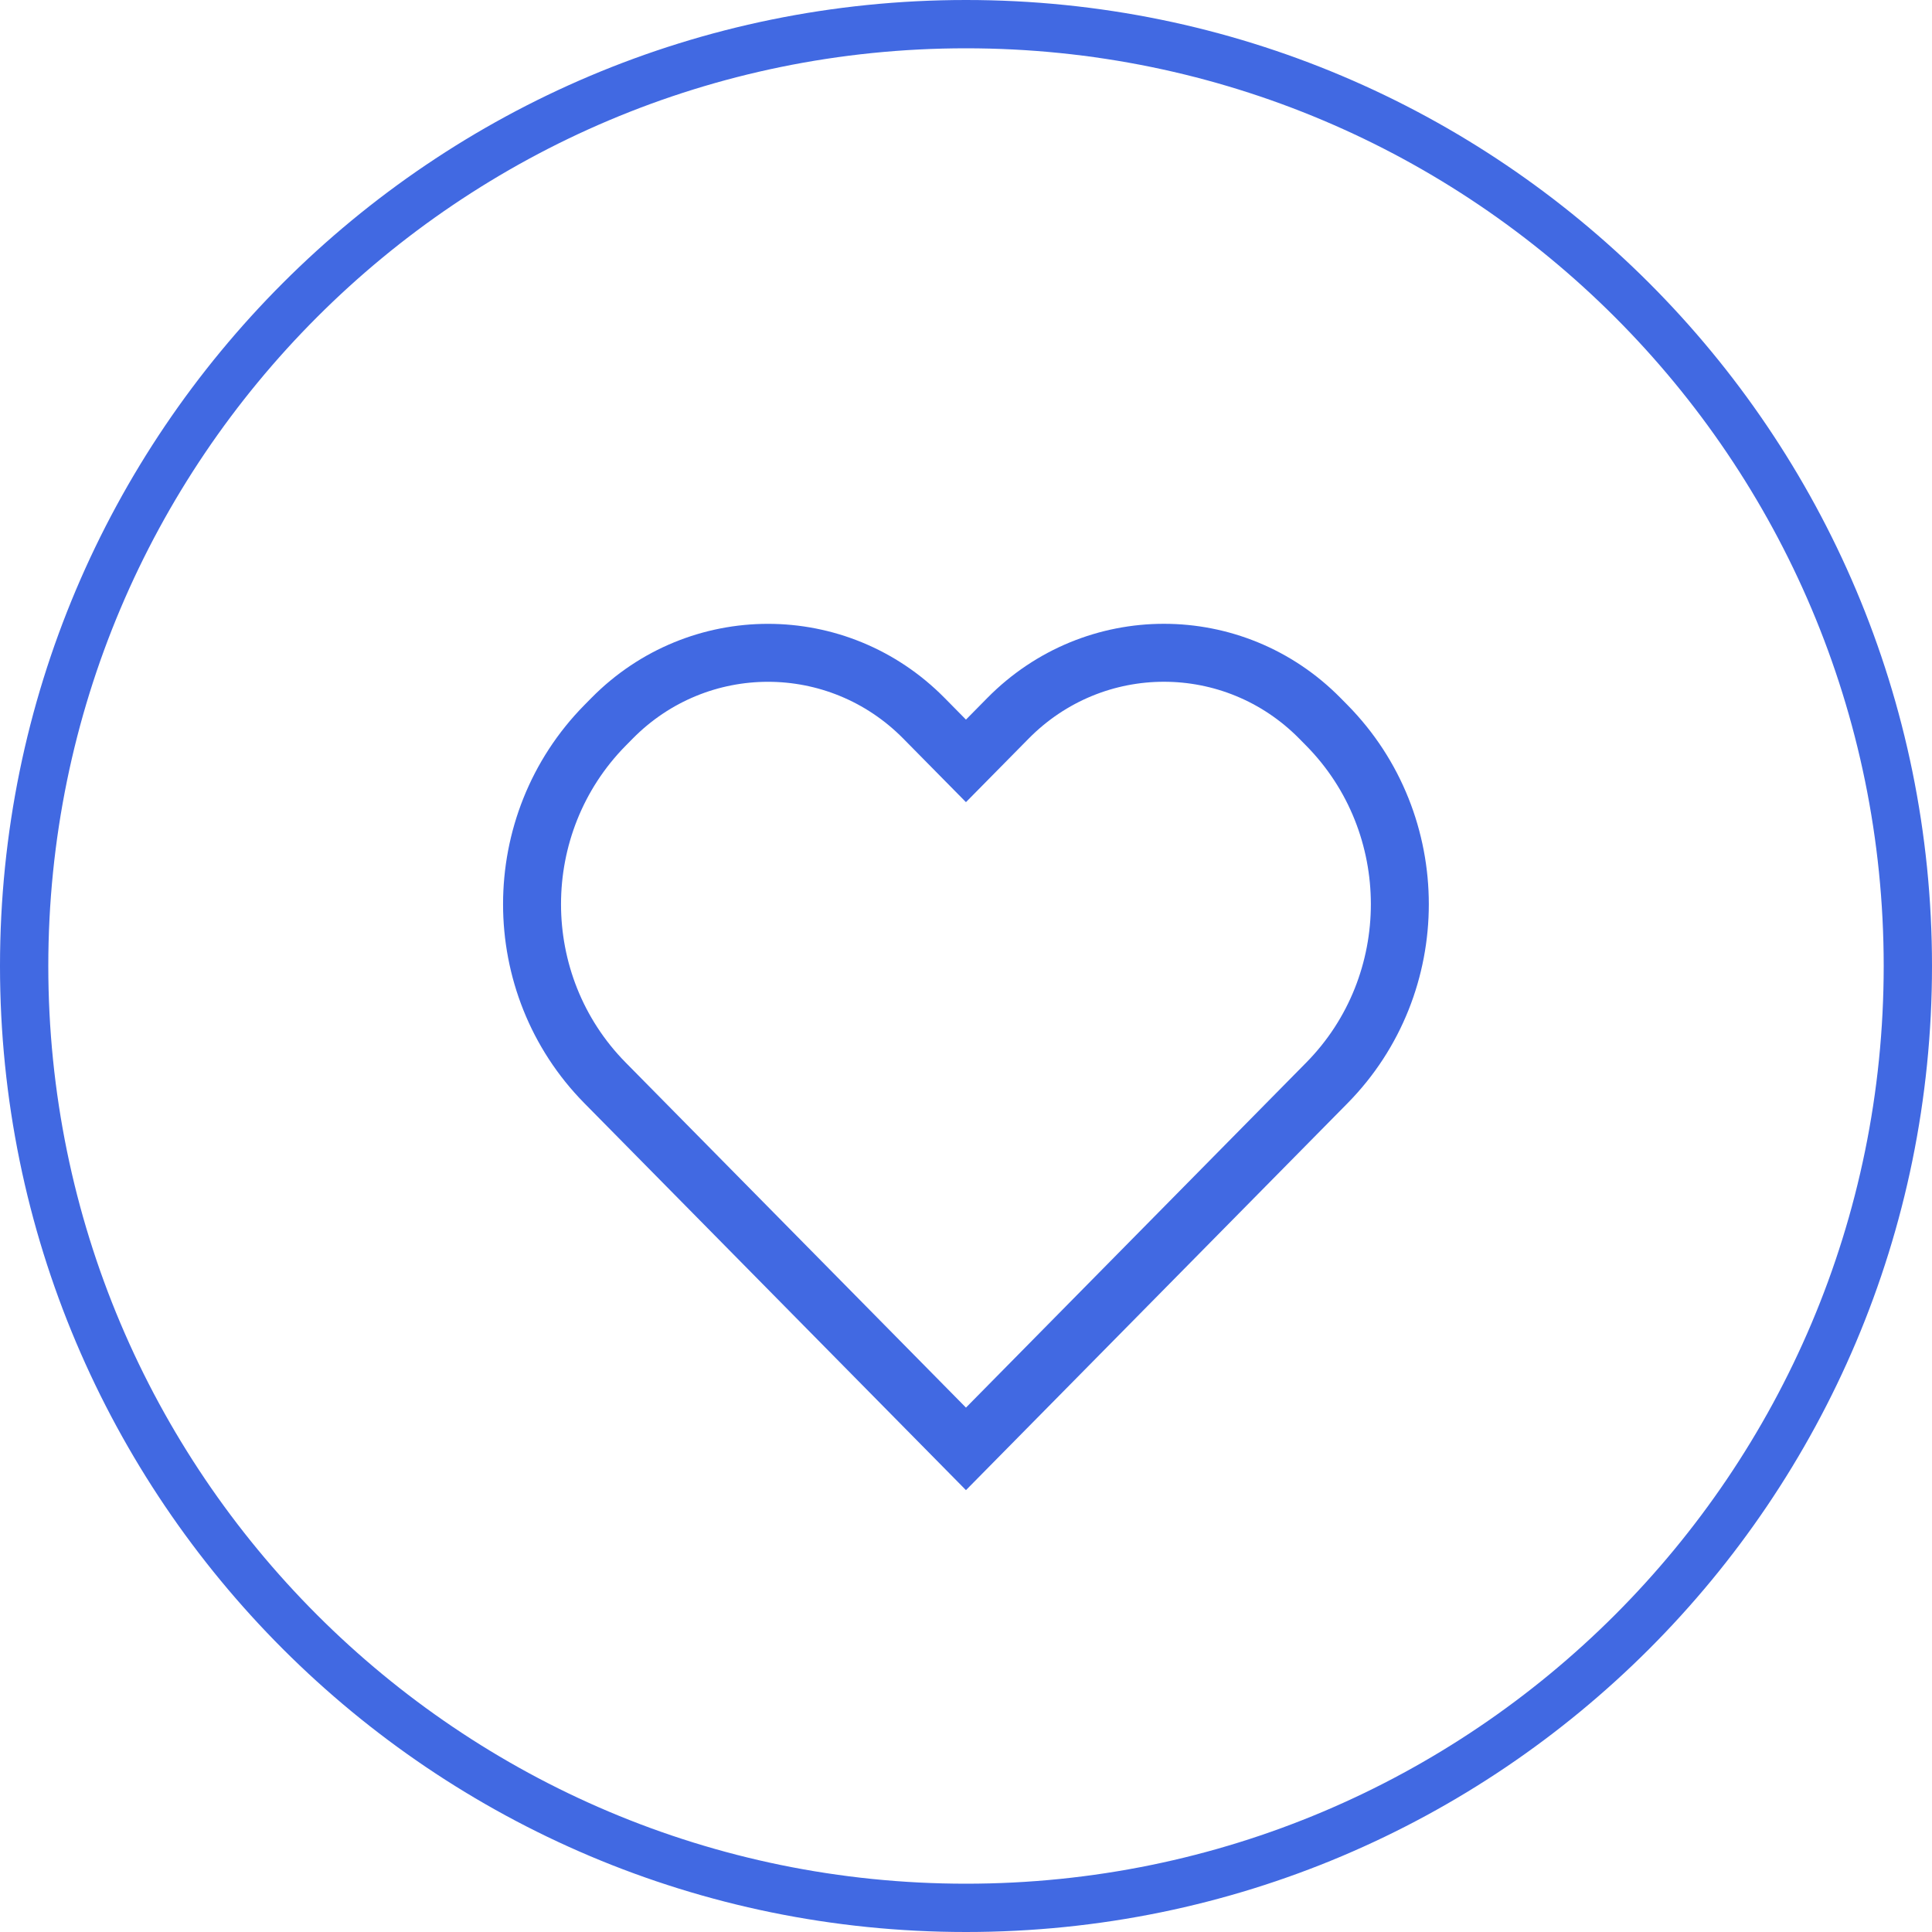 <?xml version="1.0" encoding="UTF-8"?>
<svg width="160px" height="160px" viewBox="0 0 160 160" version="1.1" xmlns="http://www.w3.org/2000/svg" xmlns:xlink="http://www.w3.org/1999/xlink">
    <title>Group</title>
    <g id="Page-1" stroke="none" stroke-width="1" fill="none" fill-rule="evenodd">
        <g id="11-copy-19" transform="translate(-127, -248)" fill-rule="nonzero">
            <g id="Group" transform="translate(127, 248)">
                <path d="M76.52,59.488 C69.386,52.254 57.815,52.258 50.685,59.487 L50.11,60.07 C42.045,68.248 42.047,81.51 50.105,89.68 L79.997,119.99 L109.889,89.68 C117.951,81.505 117.935,68.234 109.884,60.07 L109.309,59.487 C102.175,52.253 90.611,52.25 83.474,59.488 L79.997,63.013 L76.52,59.488 Z" id="Path" stroke="#4169E2" stroke-width="4.8"></path>
                <path d="M80,160 C35.817,160 0,124.183 0,80 C0,35.817 35.817,0 80,0 C124.183,0 160,35.817 160,80 C160,124.183 124.183,160 80,160 Z M80,156 C121.974,156 156,121.974 156,80 C156,38.026 121.974,4 80,4 C38.026,4 4,38.026 4,80 C4,121.974 38.026,156 80,156 Z" id="Shape" fill="#4169E2"></path>
            </g>
        </g>
    </g>
</svg>